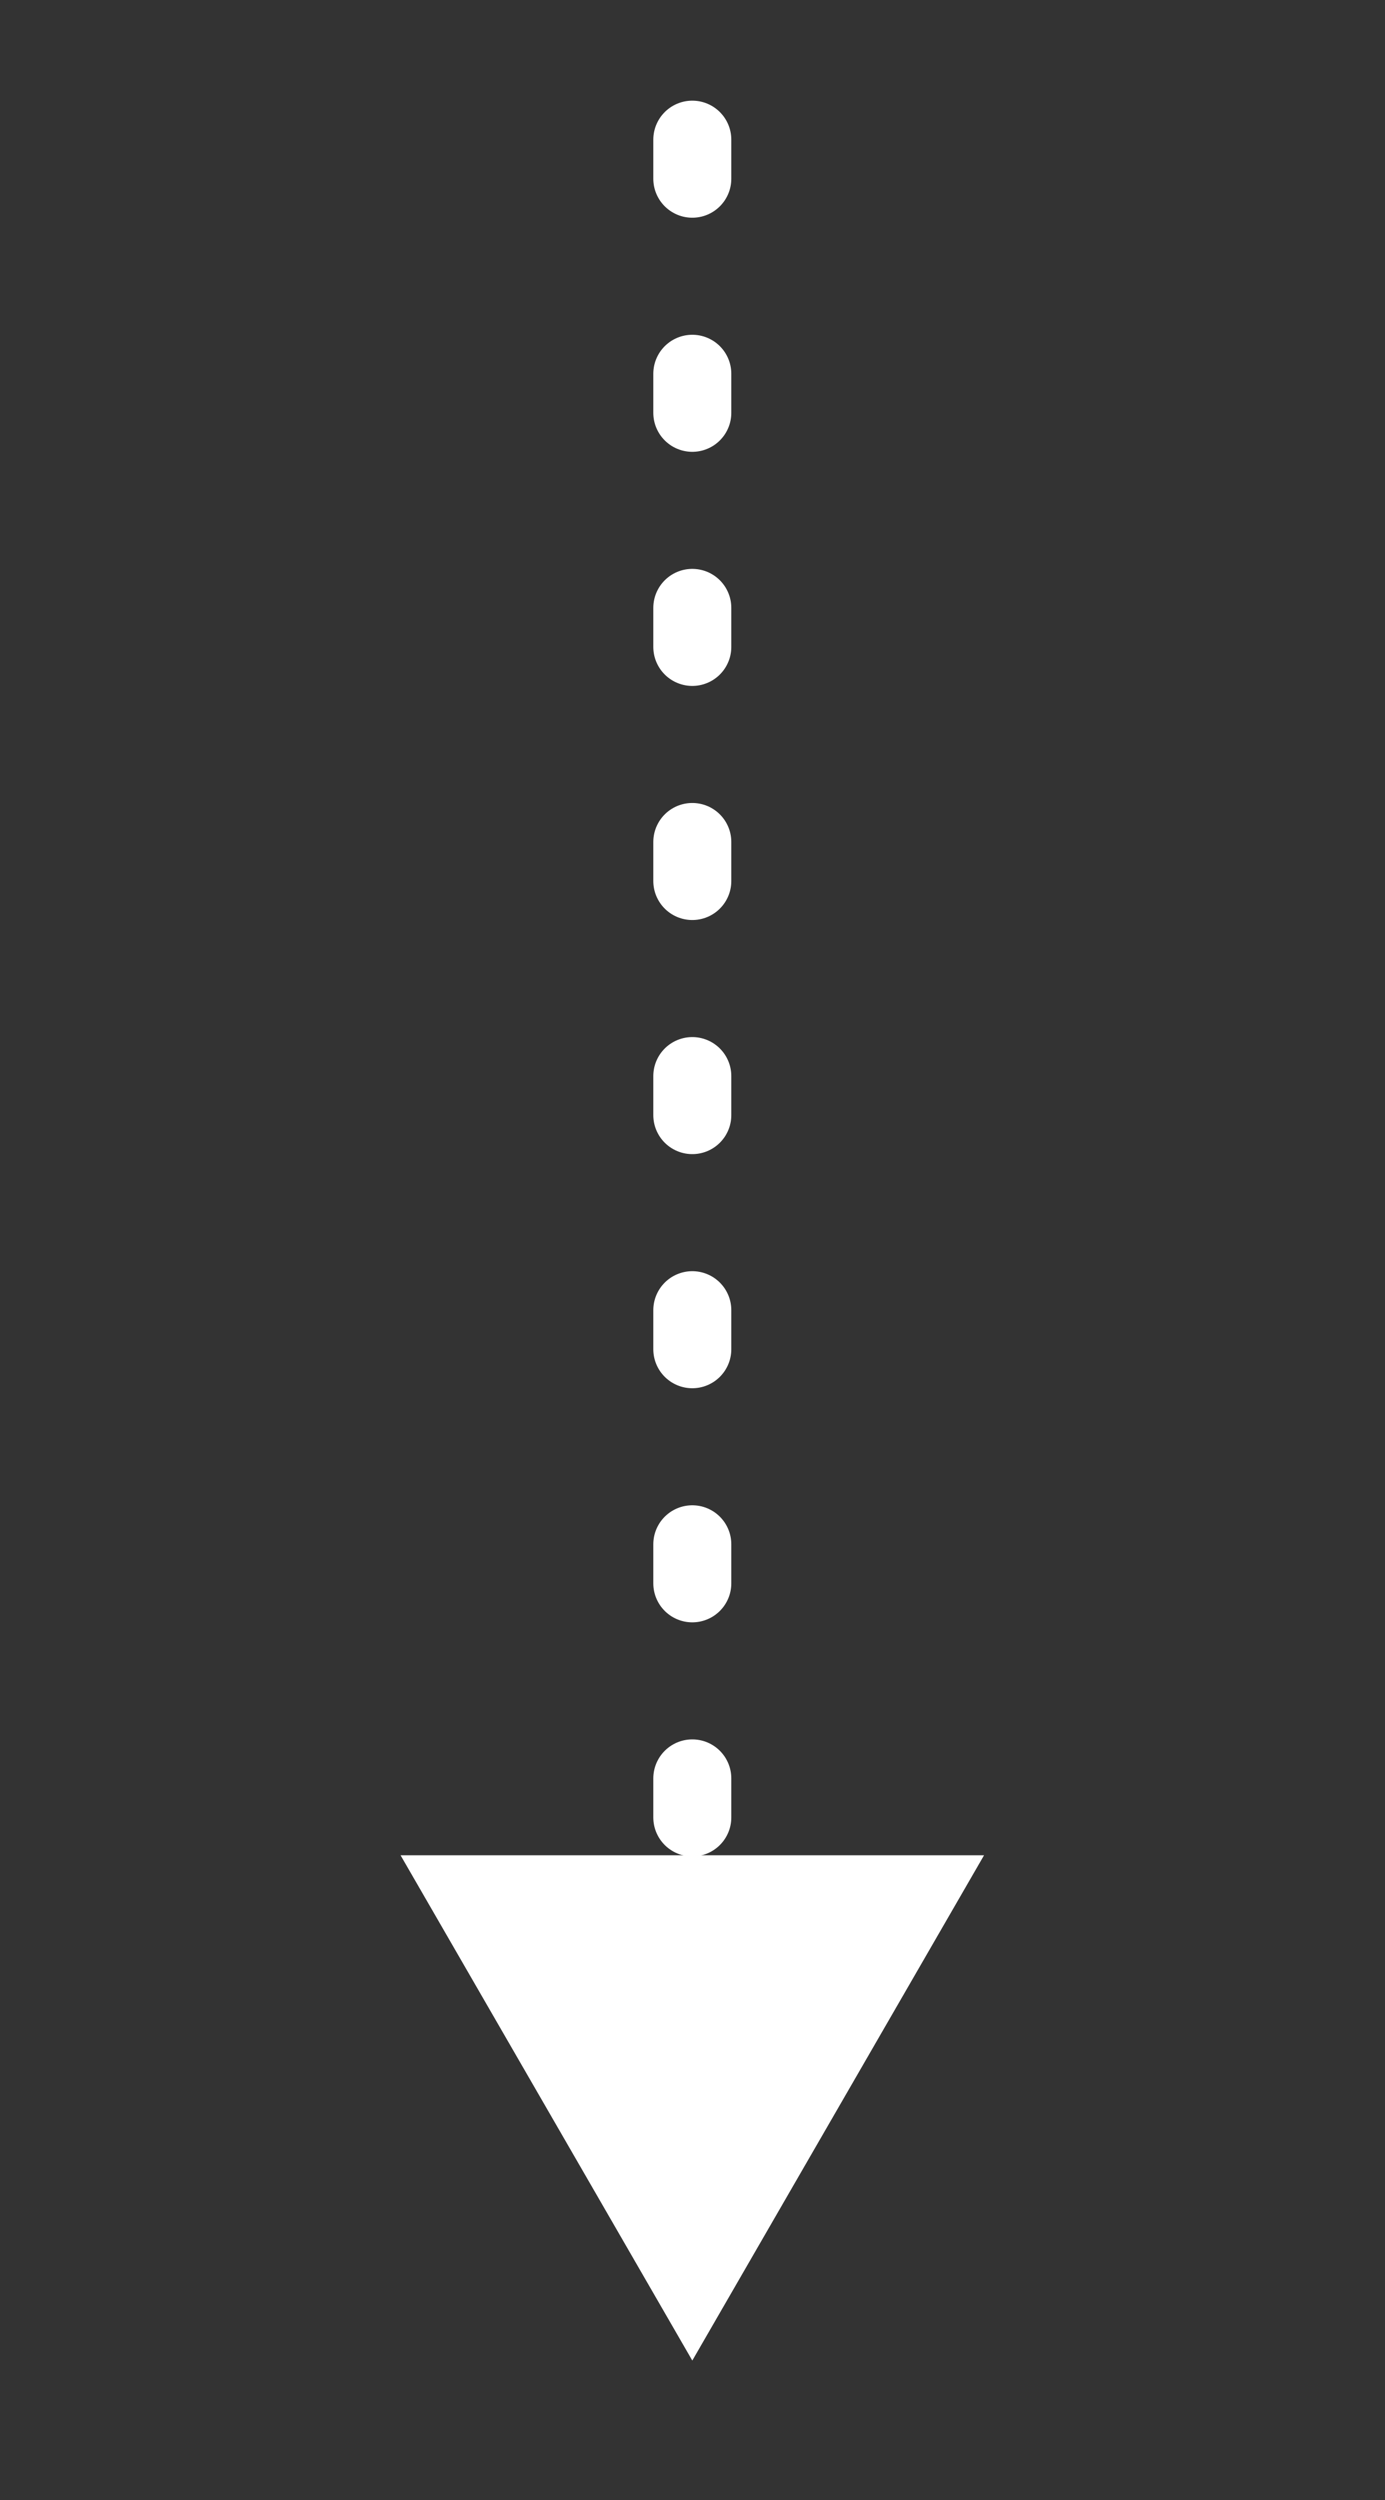 <svg id="Layer_1" data-name="Layer 1" xmlns="http://www.w3.org/2000/svg" viewBox="0 0 35.51 64.08"><rect x="0" y="0" width="35.51" height="64.08" fill="#333333" stroke="none"/><defs><style>.cls-1{fill:none;stroke:#fff;stroke-linecap:round;stroke-linejoin:round;stroke-width:2px;stroke-dasharray:1 5;}.cls-2{fill:#fff;}</style></defs><line class="cls-1" x1="17.75" y1="3.58" x2="17.75" y2="49.73"/><polygon class="cls-2" points="10.27 47.55 17.75 60.5 25.23 47.55 10.27 47.55"/></svg>